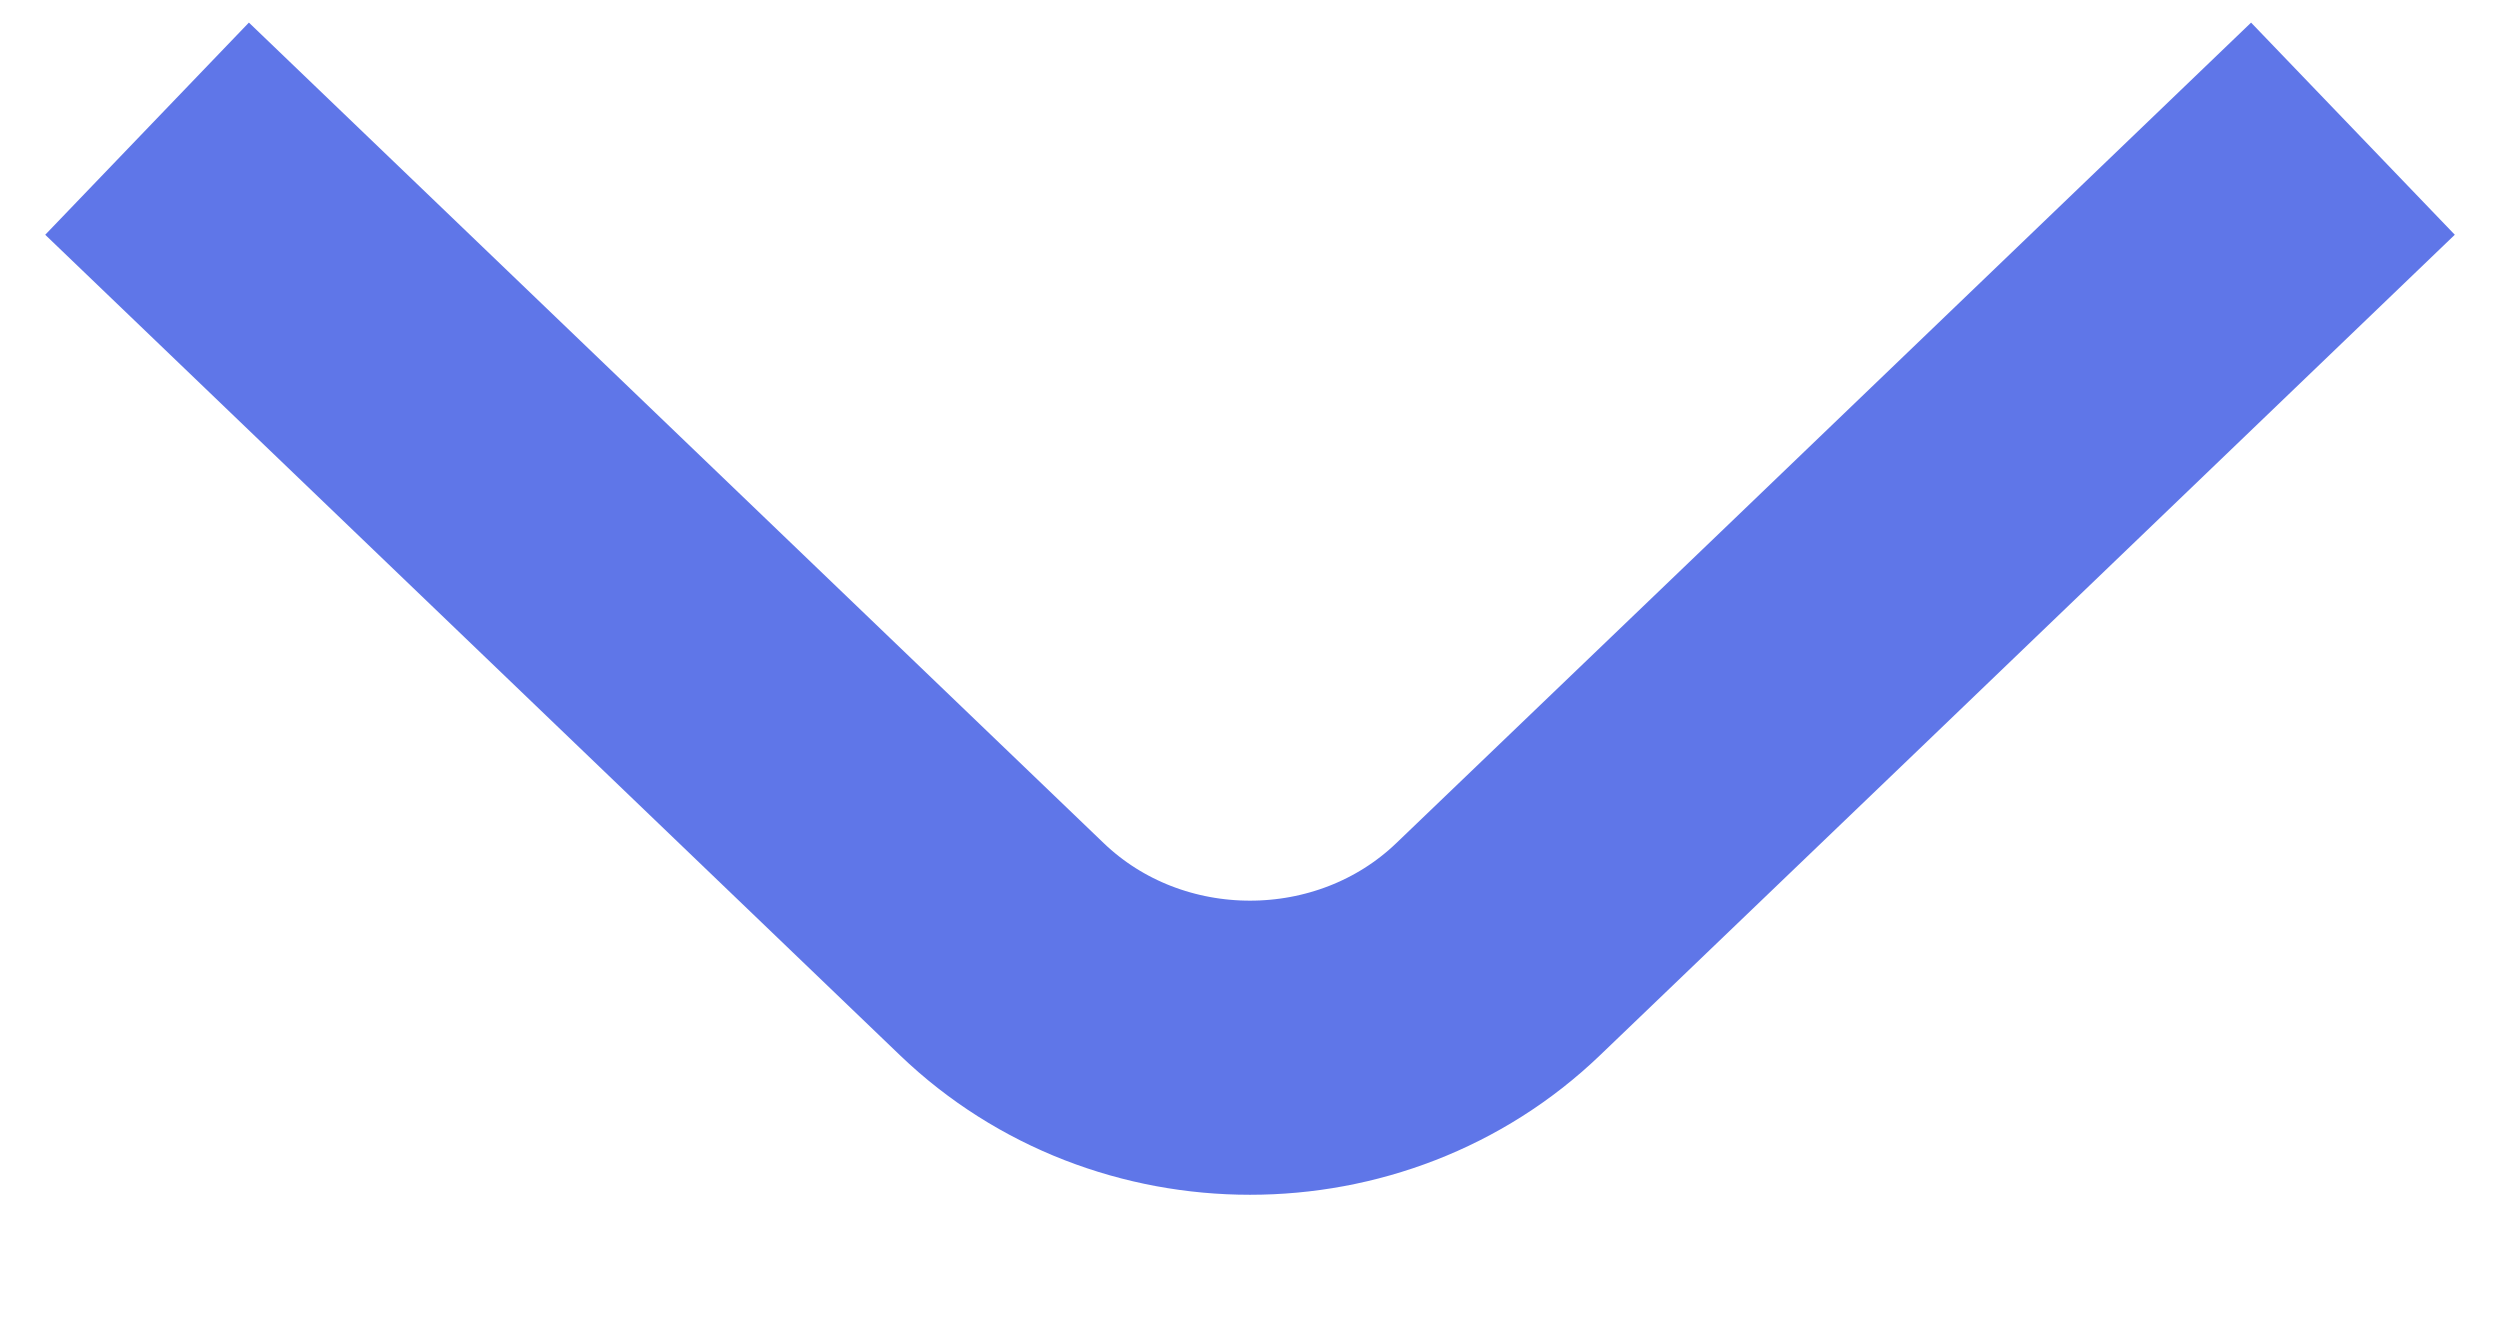 <svg width="17" height="9" viewBox="0 0 17 9" fill="none" xmlns="http://www.w3.org/2000/svg">
<path id="Vector" d="M1 0.875L6.812 6.454C7.743 7.348 9.257 7.348 10.188 6.454L12.399 4.333L16 0.875" stroke="#5F76E8" stroke-width="2"/>
</svg>
